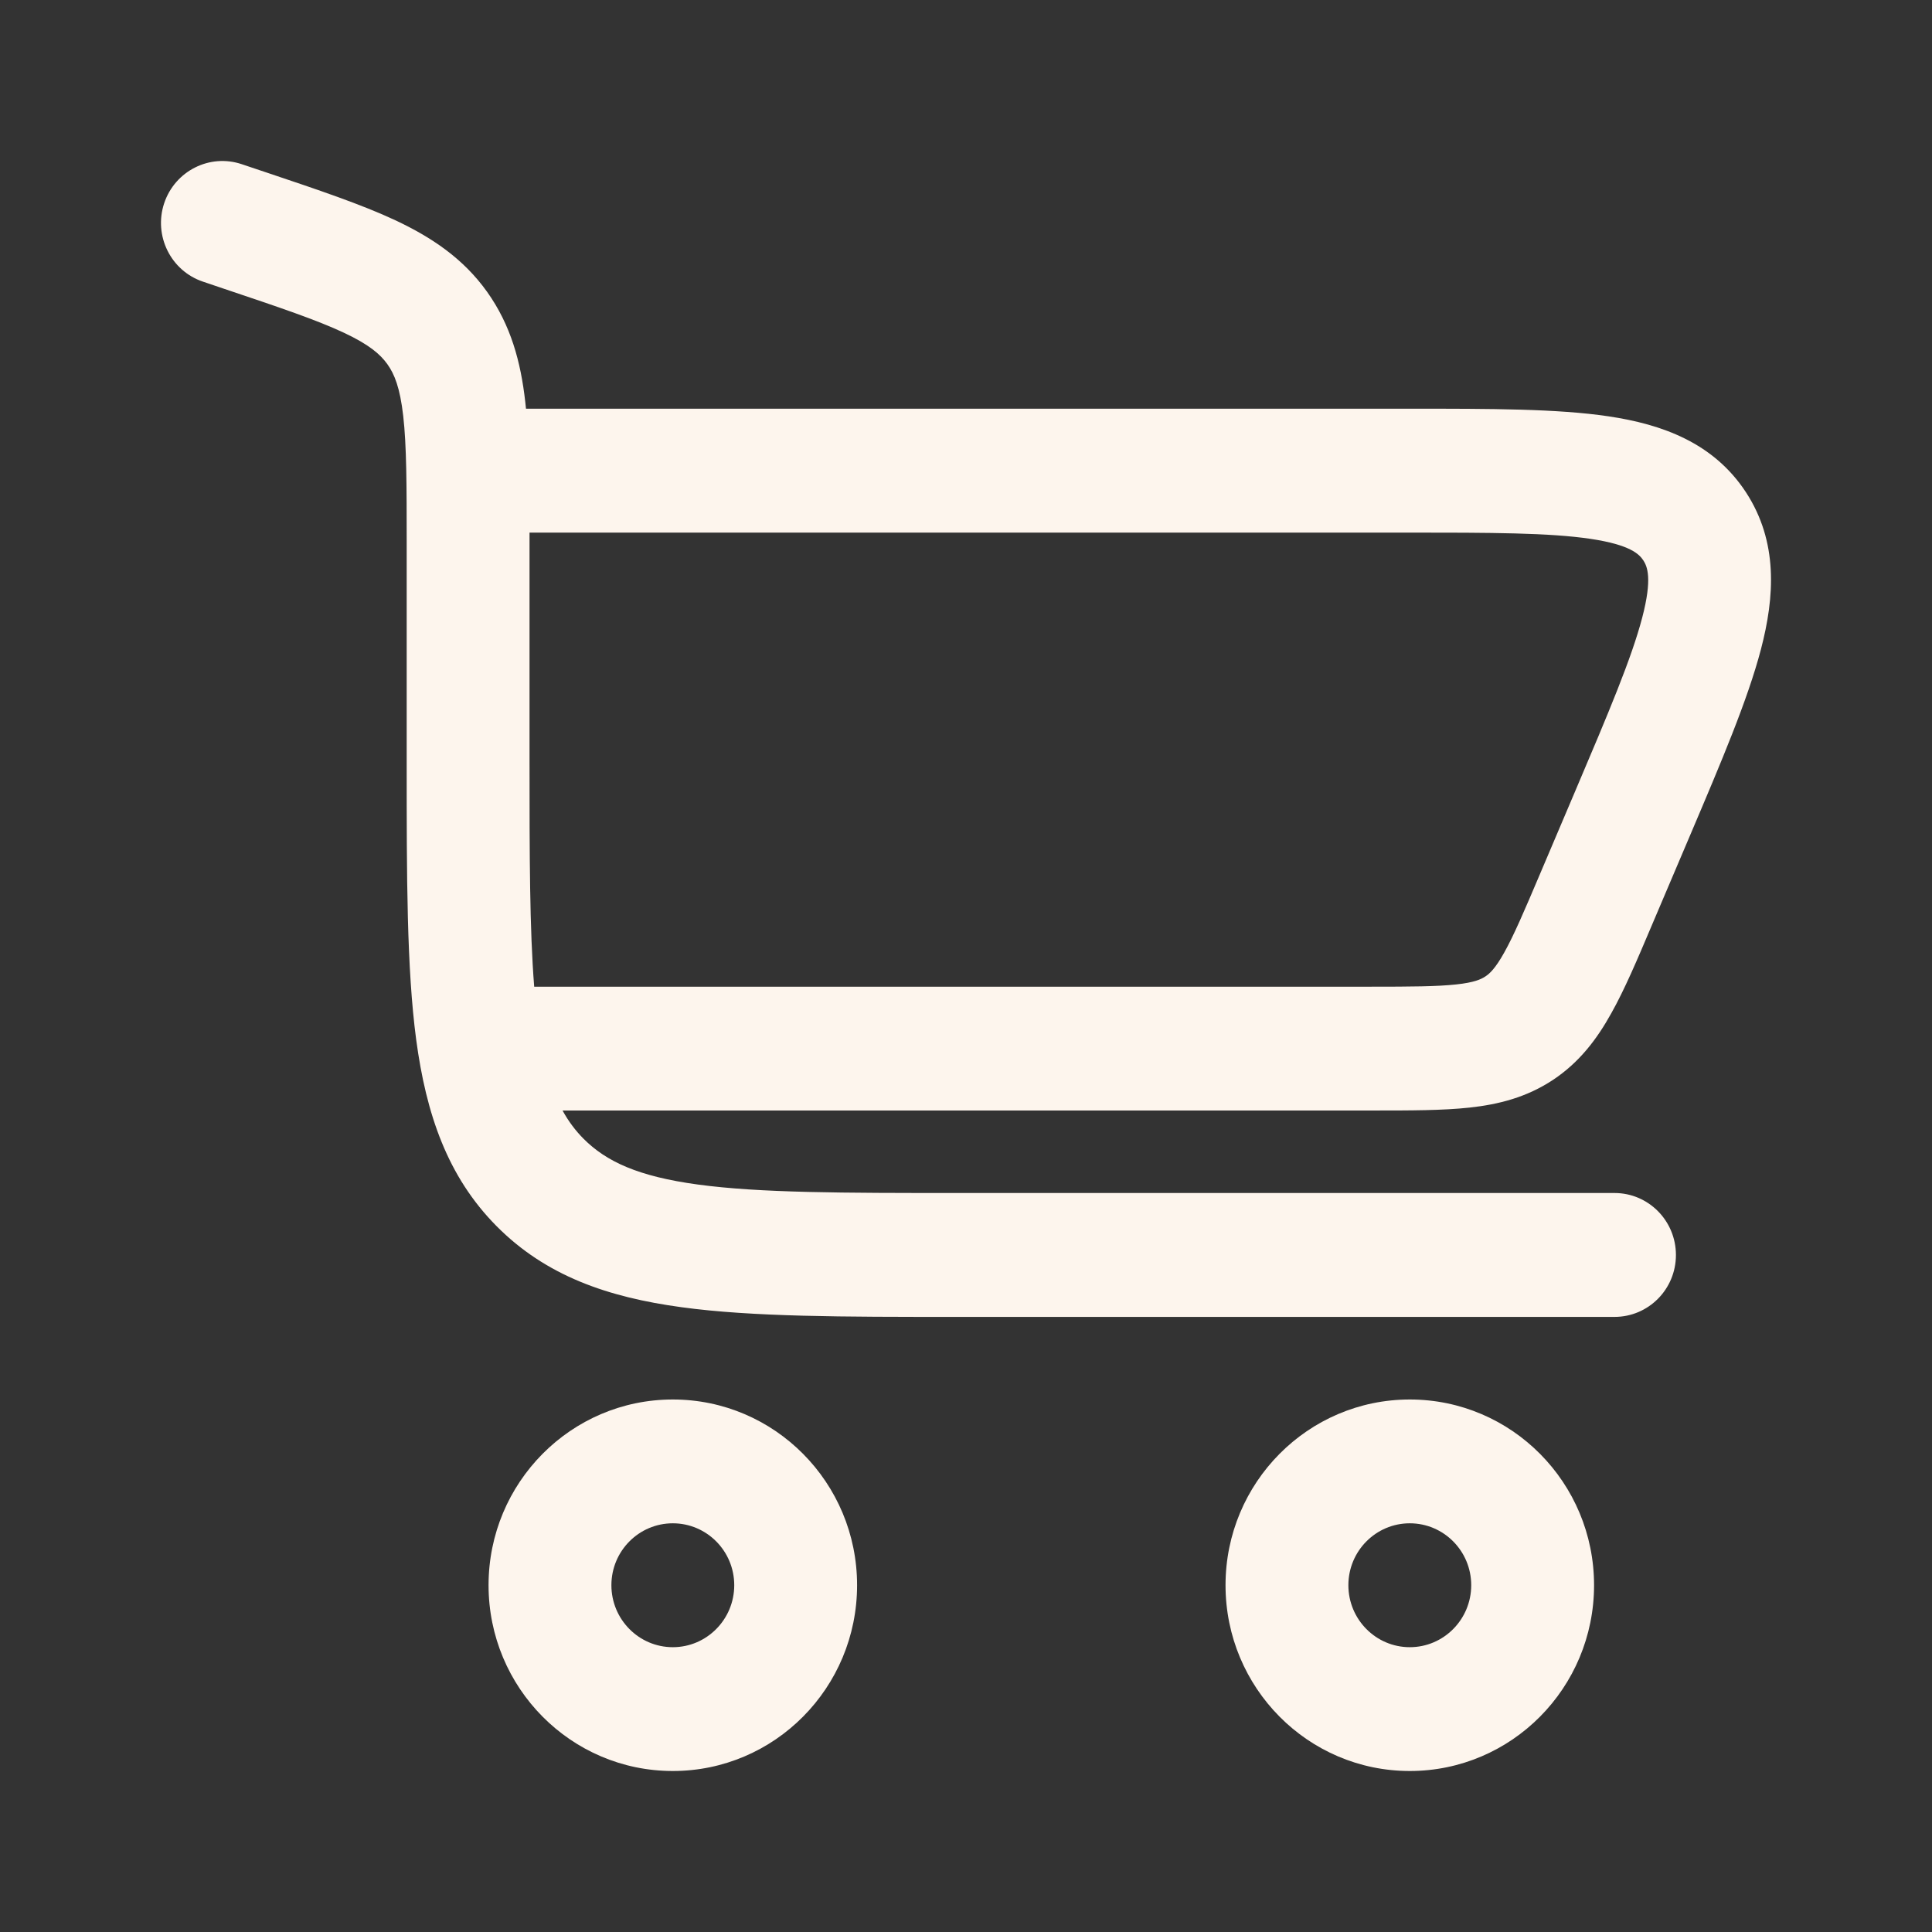 <svg width="24" height="24" viewBox="0 0 24 24" fill="none" xmlns="http://www.w3.org/2000/svg">
<rect x="0" y="0" width="24" height="24" fill="#333333" stroke="none"/>
<path fill-rule="evenodd" clip-rule="evenodd" d="M3.004 2.04C2.605 1.905 2.173 2.123 2.039 2.526C1.906 2.929 2.122 3.365 2.522 3.499L2.791 3.59C3.479 3.821 3.934 3.975 4.269 4.132C4.587 4.281 4.724 4.401 4.812 4.524C4.9 4.647 4.969 4.816 5.009 5.167C5.051 5.537 5.052 6.021 5.052 6.752L5.052 9.492C5.052 10.895 5.052 12.025 5.17 12.915C5.294 13.838 5.557 14.615 6.169 15.232C6.782 15.85 7.552 16.115 8.468 16.239C9.35 16.359 10.471 16.359 11.863 16.359H20.056C20.478 16.359 20.819 16.015 20.819 15.59C20.819 15.165 20.478 14.82 20.056 14.82H11.918C10.458 14.82 9.44 14.819 8.671 14.715C7.925 14.614 7.53 14.428 7.248 14.145C7.15 14.046 7.063 13.932 6.988 13.795H17.064C17.52 13.795 17.921 13.795 18.254 13.759C18.615 13.72 18.964 13.632 19.293 13.414C19.622 13.195 19.839 12.906 20.016 12.587C20.181 12.293 20.339 11.921 20.518 11.498L20.993 10.381C21.384 9.461 21.711 8.692 21.875 8.066C22.046 7.413 22.091 6.731 21.688 6.114C21.284 5.498 20.645 5.271 19.983 5.172C19.347 5.077 18.517 5.077 17.524 5.077L6.534 5.077C6.531 5.048 6.528 5.02 6.525 4.992C6.469 4.495 6.346 4.039 6.05 3.624C5.754 3.21 5.363 2.949 4.913 2.737C4.49 2.539 3.951 2.358 3.314 2.144L3.004 2.04ZM6.578 6.616C6.578 6.647 6.578 6.678 6.578 6.709L6.578 9.436C6.578 10.638 6.579 11.543 6.636 12.257H17.027C17.531 12.257 17.849 12.255 18.09 12.229C18.314 12.205 18.399 12.165 18.453 12.129C18.506 12.094 18.576 12.03 18.686 11.833C18.805 11.62 18.932 11.325 19.13 10.858L19.566 9.832C19.988 8.84 20.268 8.176 20.4 7.673C20.528 7.185 20.463 7.037 20.414 6.961C20.364 6.886 20.255 6.768 19.759 6.694C19.249 6.618 18.533 6.616 17.463 6.616H6.578Z" fill="#FDF5ED"/>
<path fill-rule="evenodd" clip-rule="evenodd" d="M6.069 19.692C6.069 20.967 7.094 22 8.358 22C9.622 22 10.647 20.967 10.647 19.692C10.647 18.418 9.622 17.385 8.358 17.385C7.094 17.385 6.069 18.418 6.069 19.692ZM8.358 20.462C7.937 20.462 7.595 20.117 7.595 19.692C7.595 19.267 7.937 18.923 8.358 18.923C8.779 18.923 9.121 19.267 9.121 19.692C9.121 20.117 8.779 20.462 8.358 20.462Z" fill="#FDF5ED"/>
<path fill-rule="evenodd" clip-rule="evenodd" d="M17.513 22C16.249 22 15.224 20.967 15.224 19.692C15.224 18.418 16.249 17.385 17.513 17.385C18.777 17.385 19.802 18.418 19.802 19.692C19.802 20.967 18.777 22 17.513 22ZM16.75 19.692C16.75 20.117 17.092 20.462 17.513 20.462C17.934 20.462 18.276 20.117 18.276 19.692C18.276 19.267 17.934 18.923 17.513 18.923C17.092 18.923 16.75 19.267 16.75 19.692Z" fill="#FDF5ED"/>
</svg>
